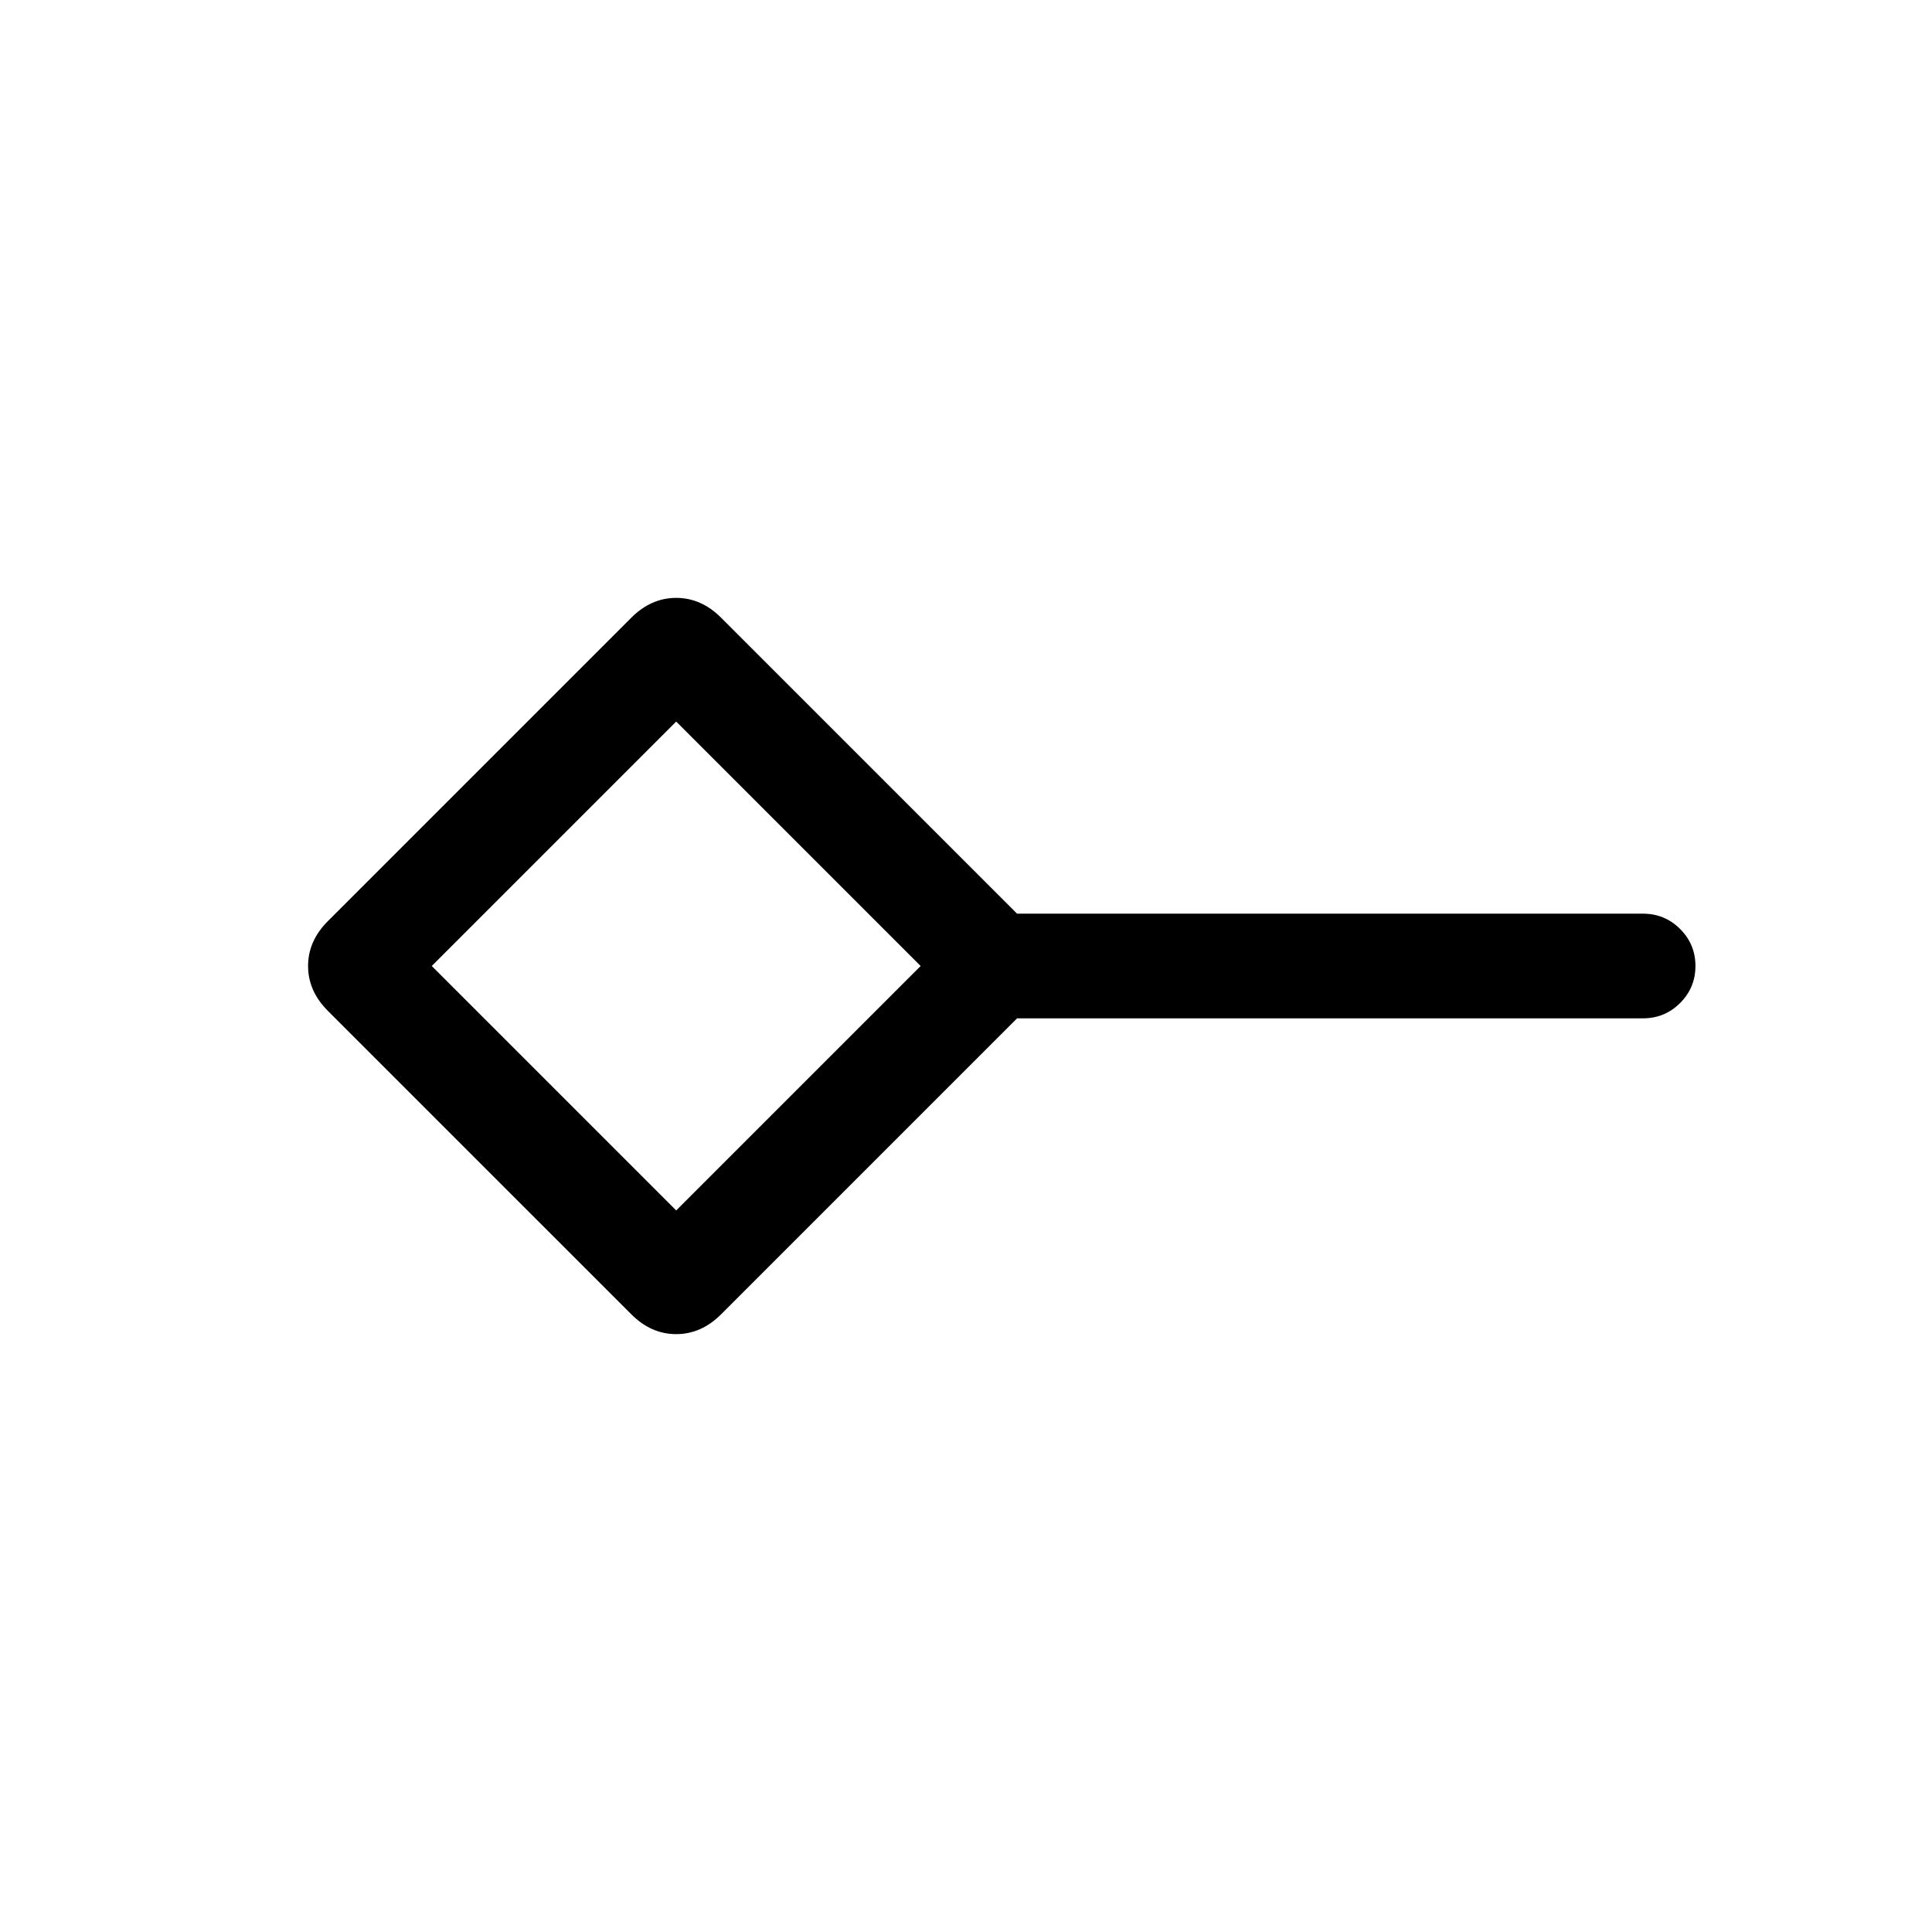 <svg xmlns="http://www.w3.org/2000/svg" height="20" viewBox="0 -960 960 960" width="20"><path d="M336-358.54 457.46-480 336-601.46 214.54-480 336-358.54Zm-22.307 51.614L162.926-457.693q-9.846-9.846-9.846-22.307 0-12.461 9.846-22.307l150.767-150.767q9.846-9.846 22.307-9.846 12.461 0 22.307 9.846l147.075 147.075h311.079q10.769 0 18.384 7.615T842.46-480q0 10.769-7.615 18.384t-18.384 7.615H505.382L358.307-306.926q-9.846 9.846-22.307 9.846-12.461 0-22.307-9.846ZM336-480Z"/></svg>